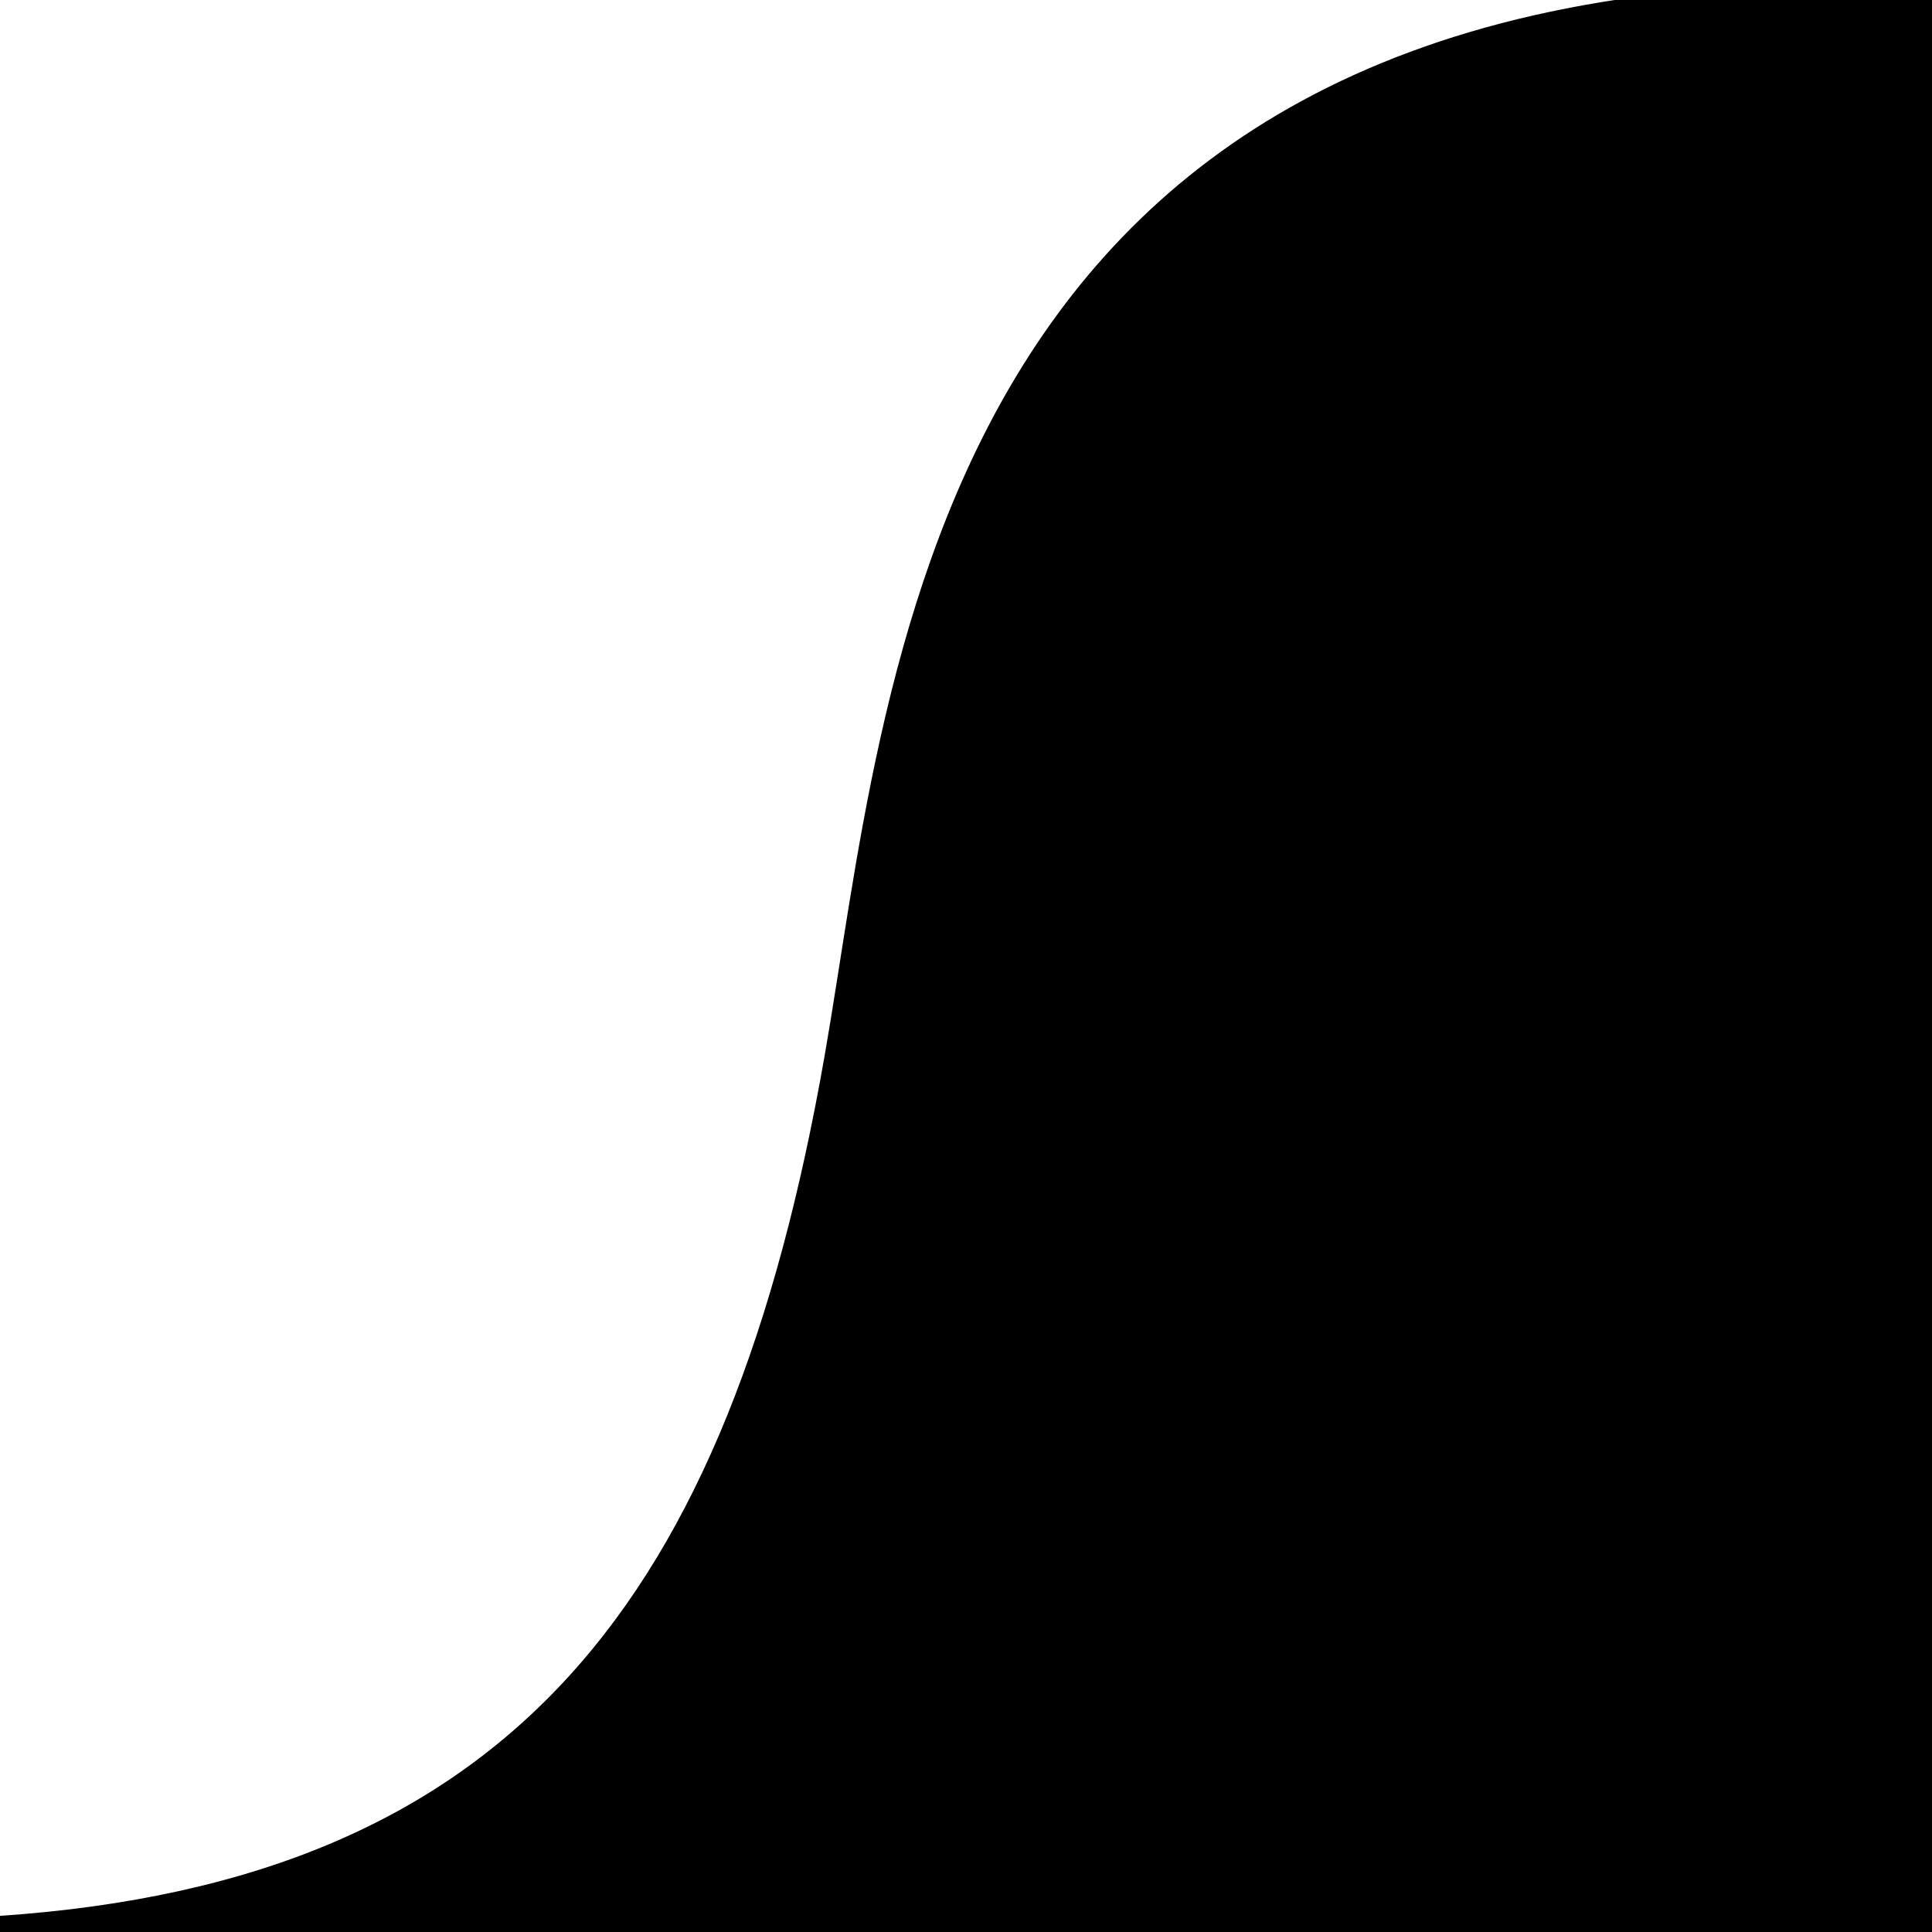 <svg width="30" height="30" viewBox="0 0 30 30" xmlns="http://www.w3.org/2000/svg">
  <path stroke="context-stroke" stroke-width="0.5" stroke-dasharray="46.5, 100" fill="context-fill" d="M28.5 0C14.55.03 14.046 10.757 13.05 16.442 11.56 24.942 8.125 29.452 0 30h30V0m0 0h-1.5"/>
</svg>
